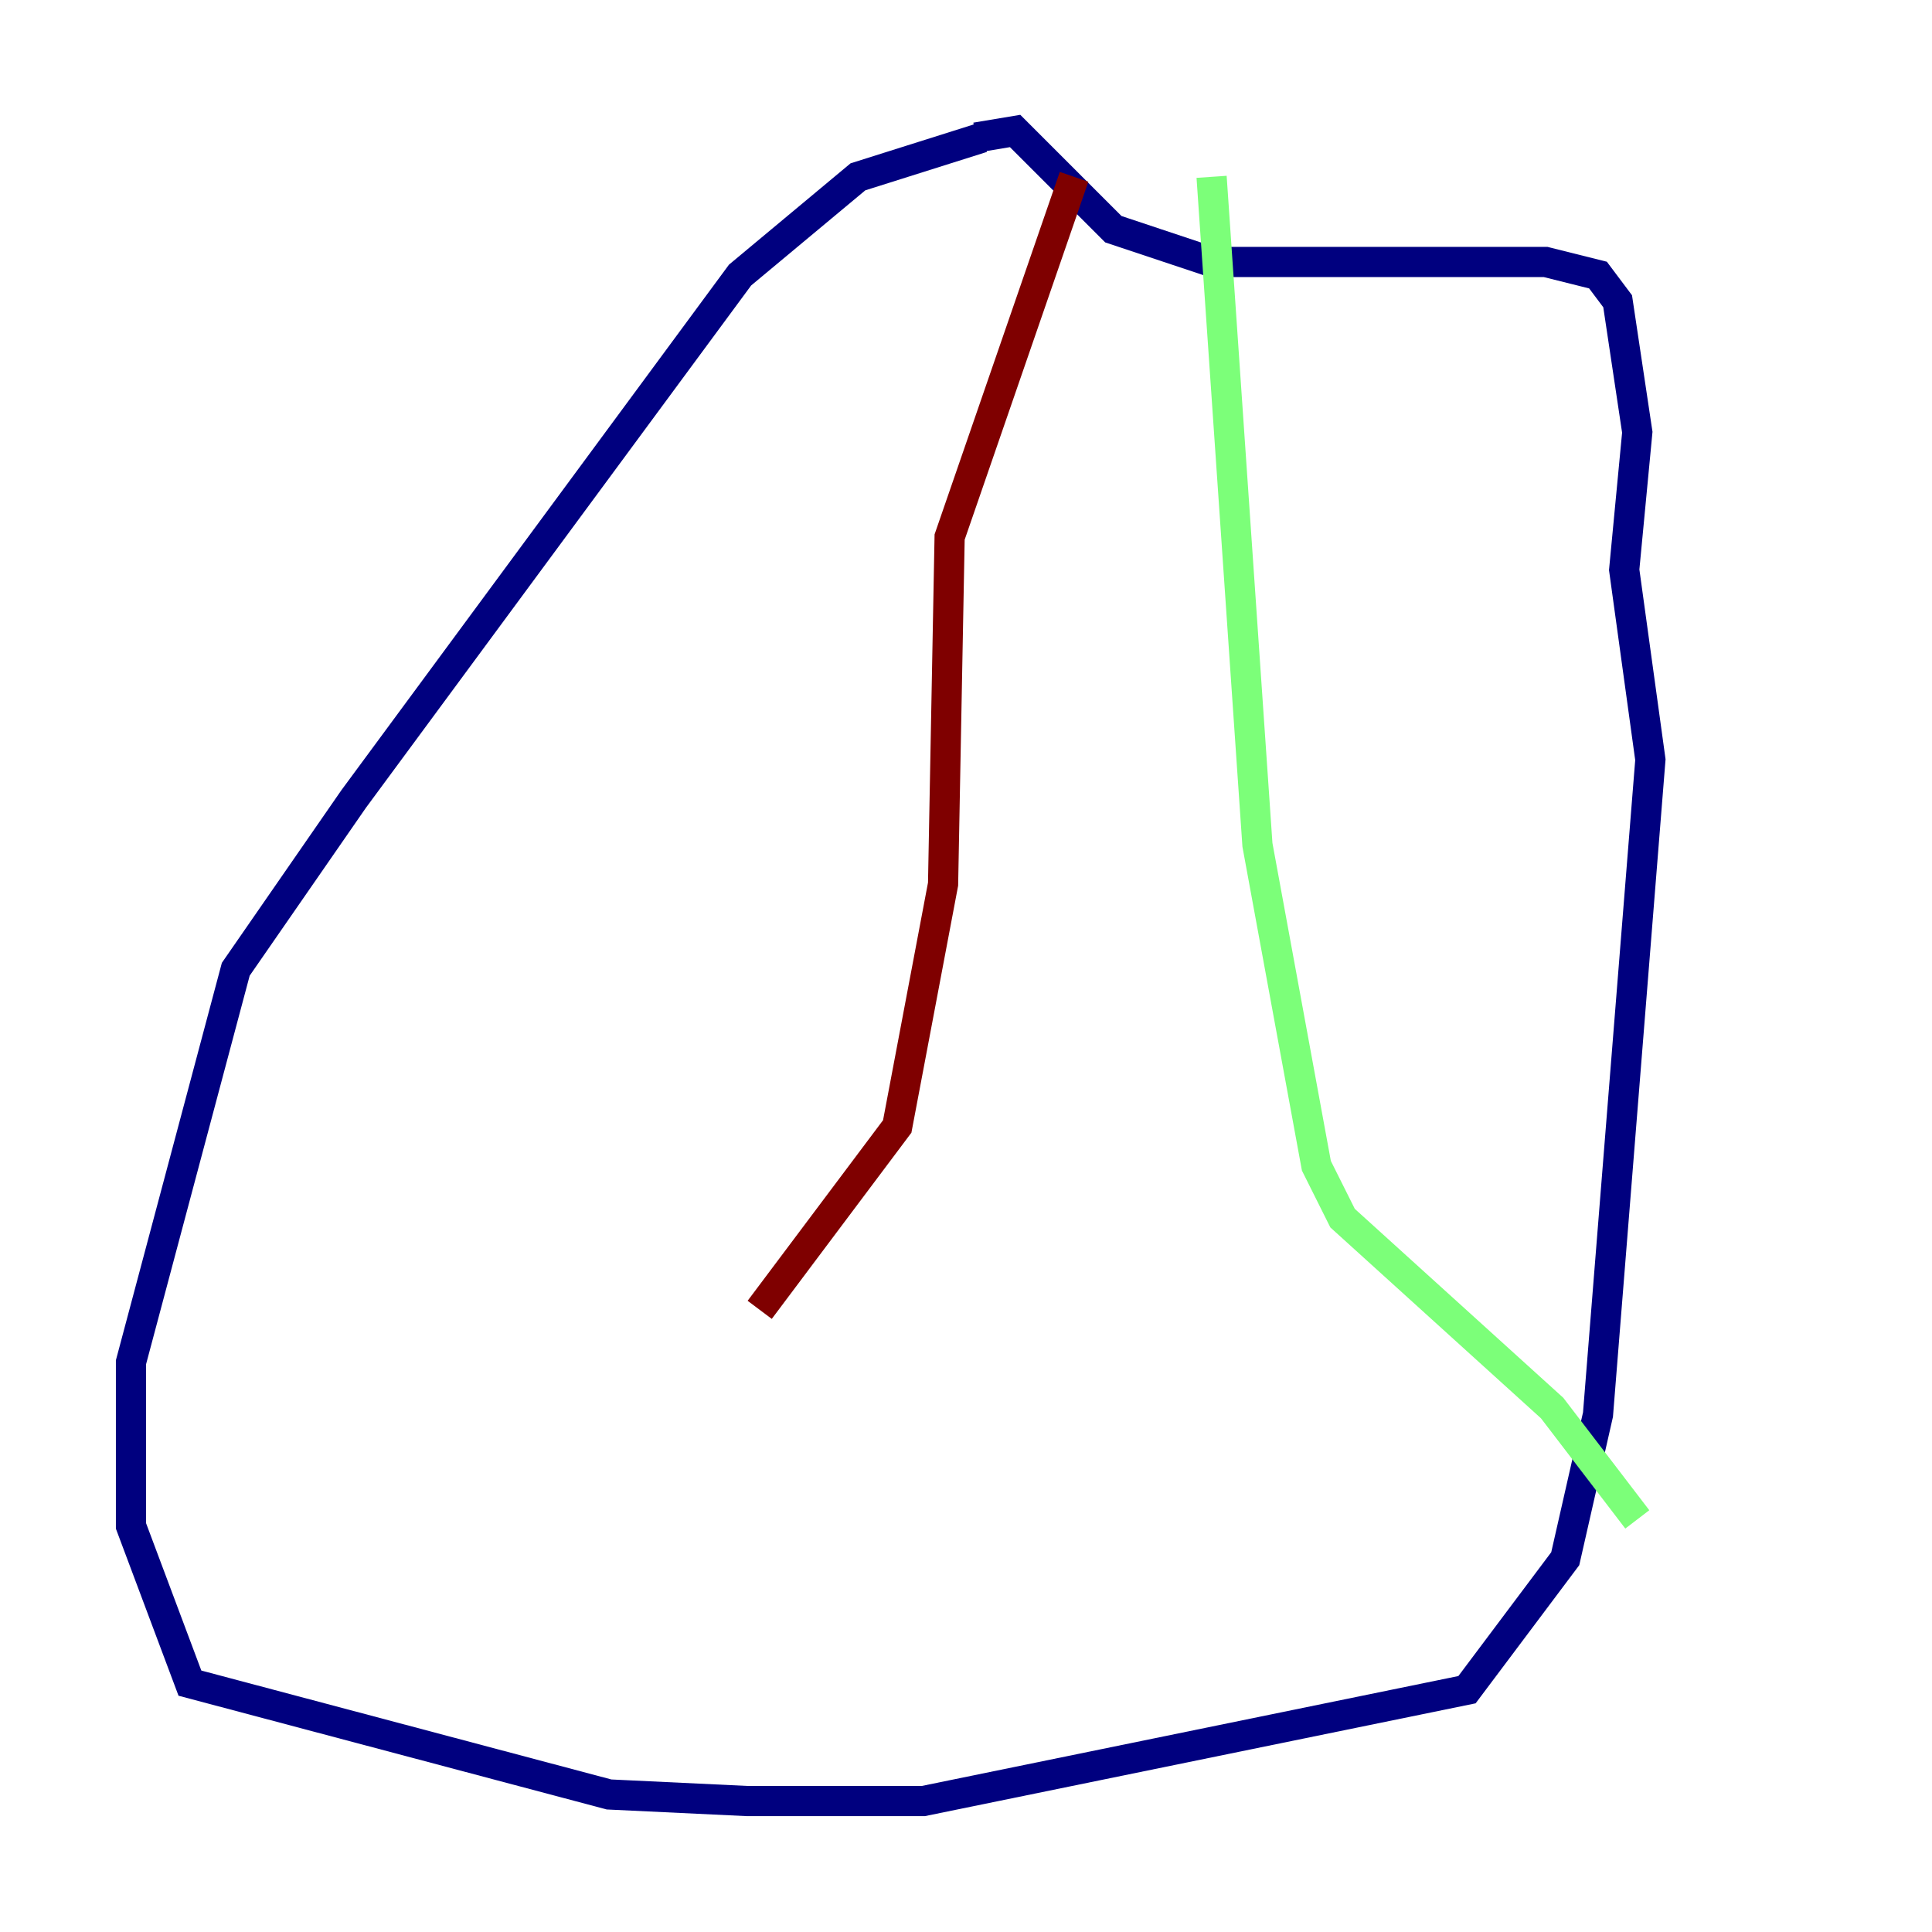 <?xml version="1.0" encoding="utf-8" ?>
<svg baseProfile="tiny" height="128" version="1.2" viewBox="0,0,128,128" width="128" xmlns="http://www.w3.org/2000/svg" xmlns:ev="http://www.w3.org/2001/xml-events" xmlns:xlink="http://www.w3.org/1999/xlink"><defs /><polyline fill="none" points="65.085,9.112 56.841,11.715 49.031,18.224 23.43,52.936 15.62,64.217 8.678,90.251 8.678,101.098 12.583,111.512 40.352,118.888 49.464,119.322 61.18,119.322 97.193,111.946 103.702,103.268 105.871,93.722 109.342,50.332 107.607,37.749 108.475,28.637 107.173,19.959 105.871,18.224 102.4,17.356 80.271,17.356 73.763,15.186 67.254,8.678 64.651,9.112" stroke="#00007f" stroke-width="2" /><polyline fill="none" points="80.271,11.715 83.308,55.973 87.214,77.234 88.949,80.705 102.834,93.288 108.475,100.664" stroke="#7cff79" stroke-width="2" /><polyline fill="none" points="71.159,11.715 62.915,35.58 62.481,58.576 59.444,74.63 50.332,86.78" stroke="#7f0000" stroke-width="2" /></svg>